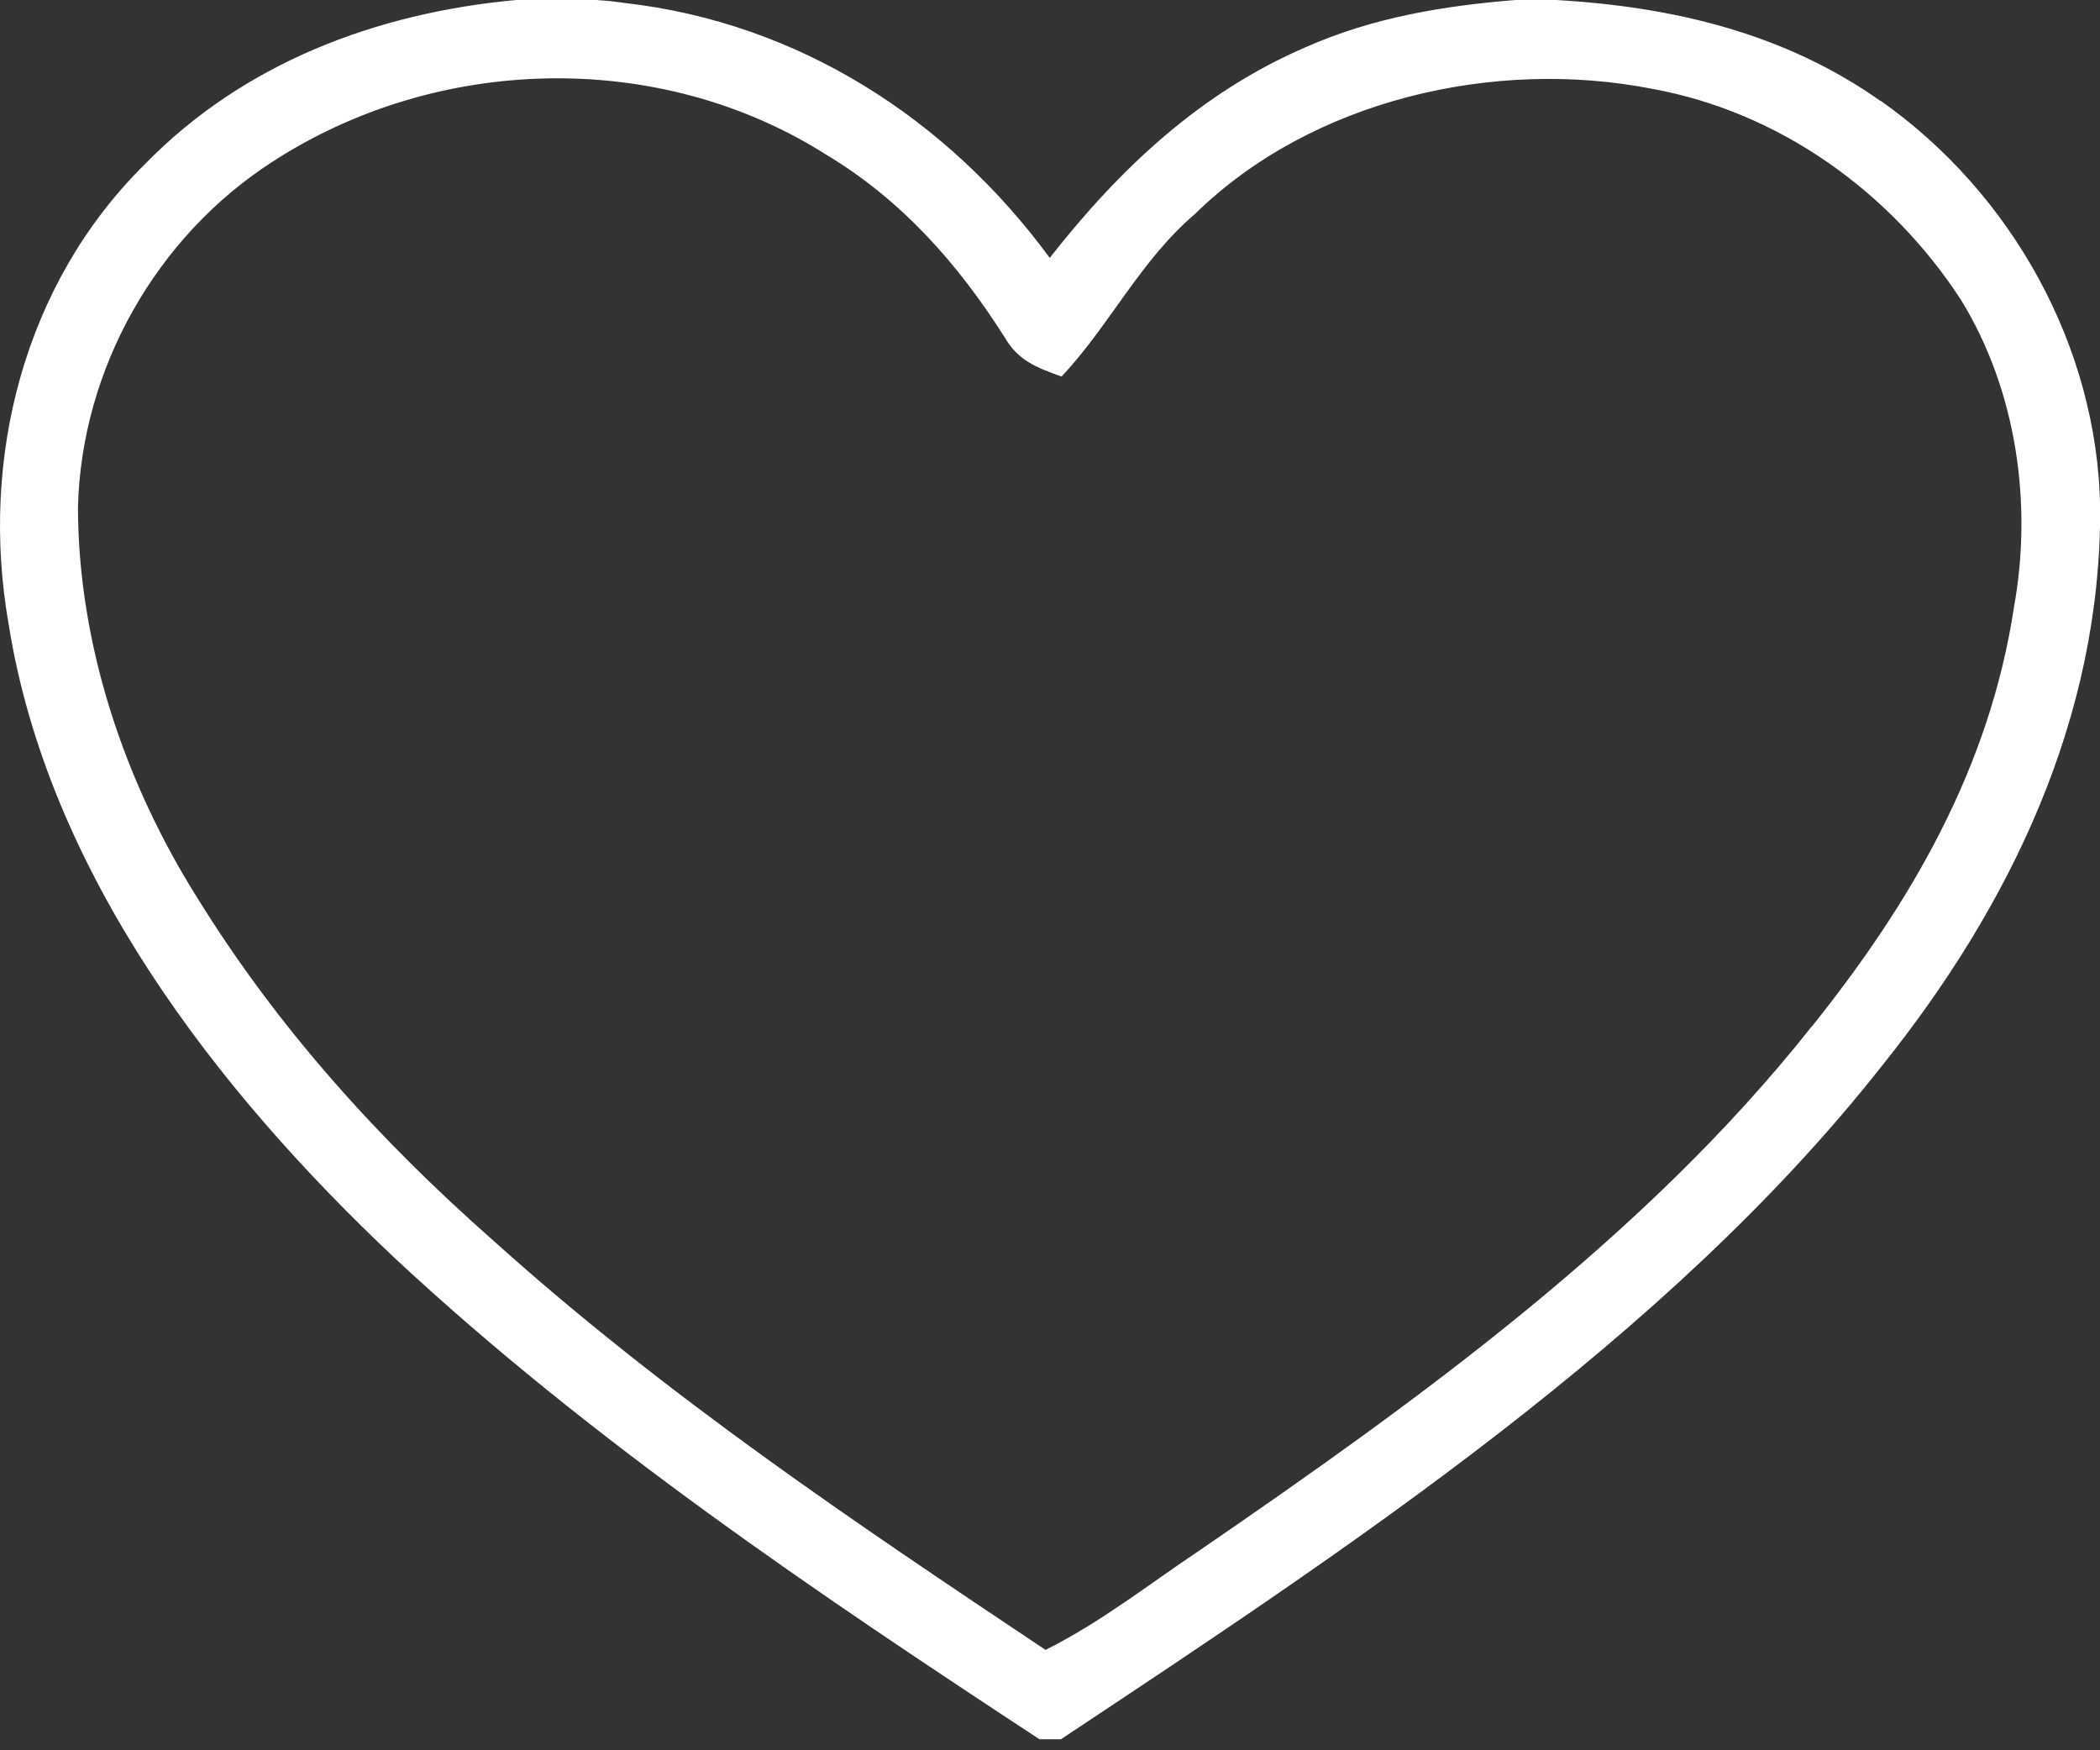 <svg width="24" height="20" viewBox="0 0 24 20" fill="none" xmlns="http://www.w3.org/2000/svg">
<rect x="0" y="0" width="24" height="20" fill="#333333" stroke="none"/>
<g clip-path="url(#clip0_890_86131)">
<path d="M21.492 1.154C20.39 0.376 19.112 0.076 17.782 0H17.319C16.491 0.067 15.69 0.2 14.925 0.538C13.722 1.055 12.795 1.928 11.997 2.947C10.829 1.356 9.122 0.259 7.14 0.034L6.98 0.013L6.811 0H5.896C4.301 0.148 2.78 0.72 1.649 1.883C0.274 3.244 -0.232 5.237 0.097 7.122C0.547 9.972 2.468 12.453 4.517 14.381C6.748 16.46 9.333 18.203 11.88 19.874H12.125C15.411 17.692 19.051 15.299 21.508 12.179C22.979 10.345 24.013 8.195 24.002 5.801C23.971 3.959 22.992 2.207 21.494 1.152L21.492 1.154ZM20.698 11.738C18.808 14.125 16.219 15.994 13.724 17.706C13.13 18.102 12.588 18.534 11.949 18.853C9.749 17.384 7.619 15.956 5.646 14.183C4.335 13.029 3.174 11.747 2.254 10.258C1.422 8.935 0.895 7.369 0.891 5.799C0.929 4.216 1.786 2.702 3.116 1.847C4.994 0.628 7.527 0.558 9.432 1.761C10.296 2.276 10.948 3.012 11.481 3.853C11.639 4.126 11.85 4.2 12.132 4.303C12.689 3.709 13.027 2.983 13.657 2.445C14.991 1.138 17.081 0.661 18.882 1.015C20.34 1.28 21.611 2.196 22.412 3.428C23.046 4.459 23.231 5.754 23.017 6.937C22.74 8.769 21.843 10.314 20.7 11.738H20.698Z" fill="white"/>
</g>
<defs>
<clipPath id="clip0_890_86131">
<rect width="24" height="19.877" fill="white"/>
</clipPath>
</defs>
</svg>
